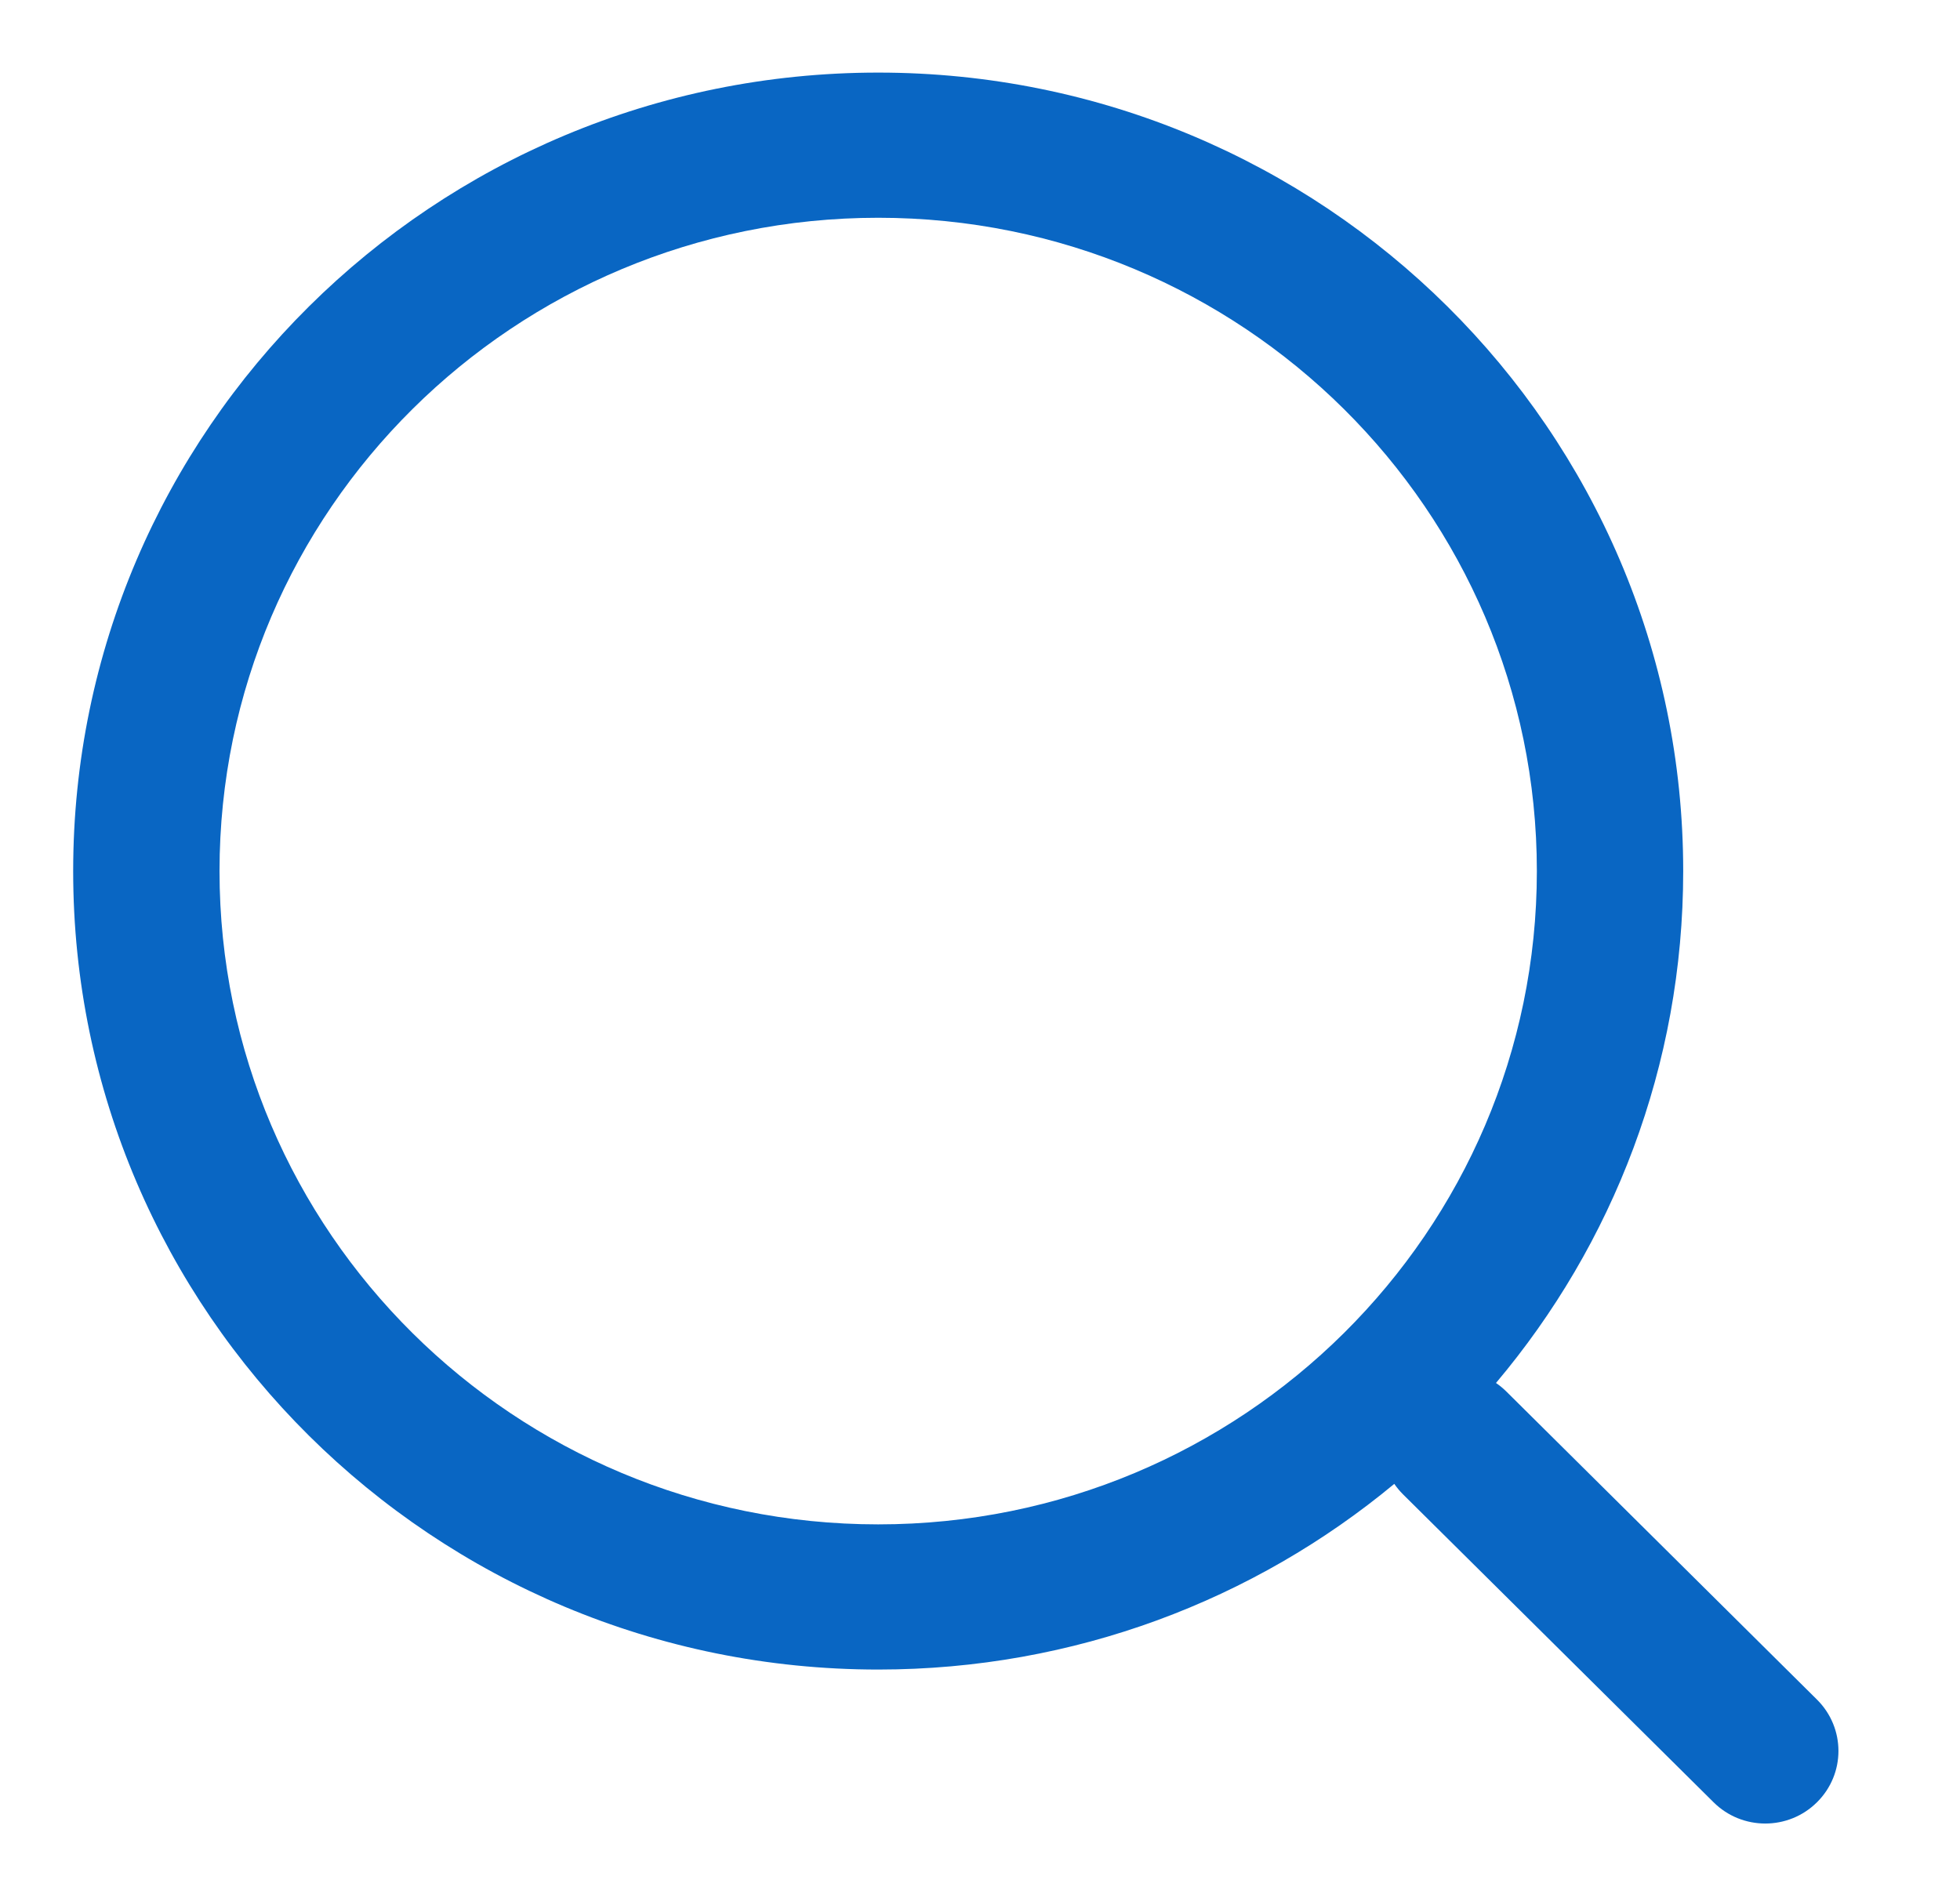 <?xml version="1.0" encoding="UTF-8"?>
<svg width="27px" height="26px" viewBox="0 0 27 26" version="1.1" xmlns="http://www.w3.org/2000/svg" xmlns:xlink="http://www.w3.org/1999/xlink">
    <!-- Generator: Sketch 58 (84663) - https://sketch.com -->
    <title>矩形</title>
    <desc>Created with Sketch.</desc>
    <g id="社交" stroke="none" stroke-width="1" fill="none" fill-rule="evenodd">
        <g id="4.2-添加朋友-(Add-Friends)" transform="translate(-60, -189)" fill="#0966C3" fill-rule="nonzero">
            <g id="搜索" transform="translate(60, 189)">
                <g id="分组">
                    <path d="M20.608,19.052 C20.659,19.087 20.708,19.127 20.753,19.172 L25.03,23.414 C25.424,23.805 25.424,24.438 25.03,24.828 C24.637,25.219 23.998,25.219 23.605,24.828 L19.327,20.586 C19.282,20.541 19.242,20.493 19.207,20.442 C17.282,22.039 14.803,23 12.098,23 C5.973,23 1.008,18.075 1.008,12 C1.008,5.925 5.973,1 12.098,1 C18.222,1 23.187,5.925 23.187,12 C23.187,14.684 22.218,17.143 20.608,19.052 L20.608,19.052 Z M12.098,21 C17.109,21 21.171,16.971 21.171,12 C21.171,7.029 17.109,3 12.098,3 C7.087,3 3.024,7.029 3.024,12 C3.024,16.971 7.087,21 12.098,21 Z" id="形状"></path>
                </g>
            </g>
        </g>
    </g>
</svg>